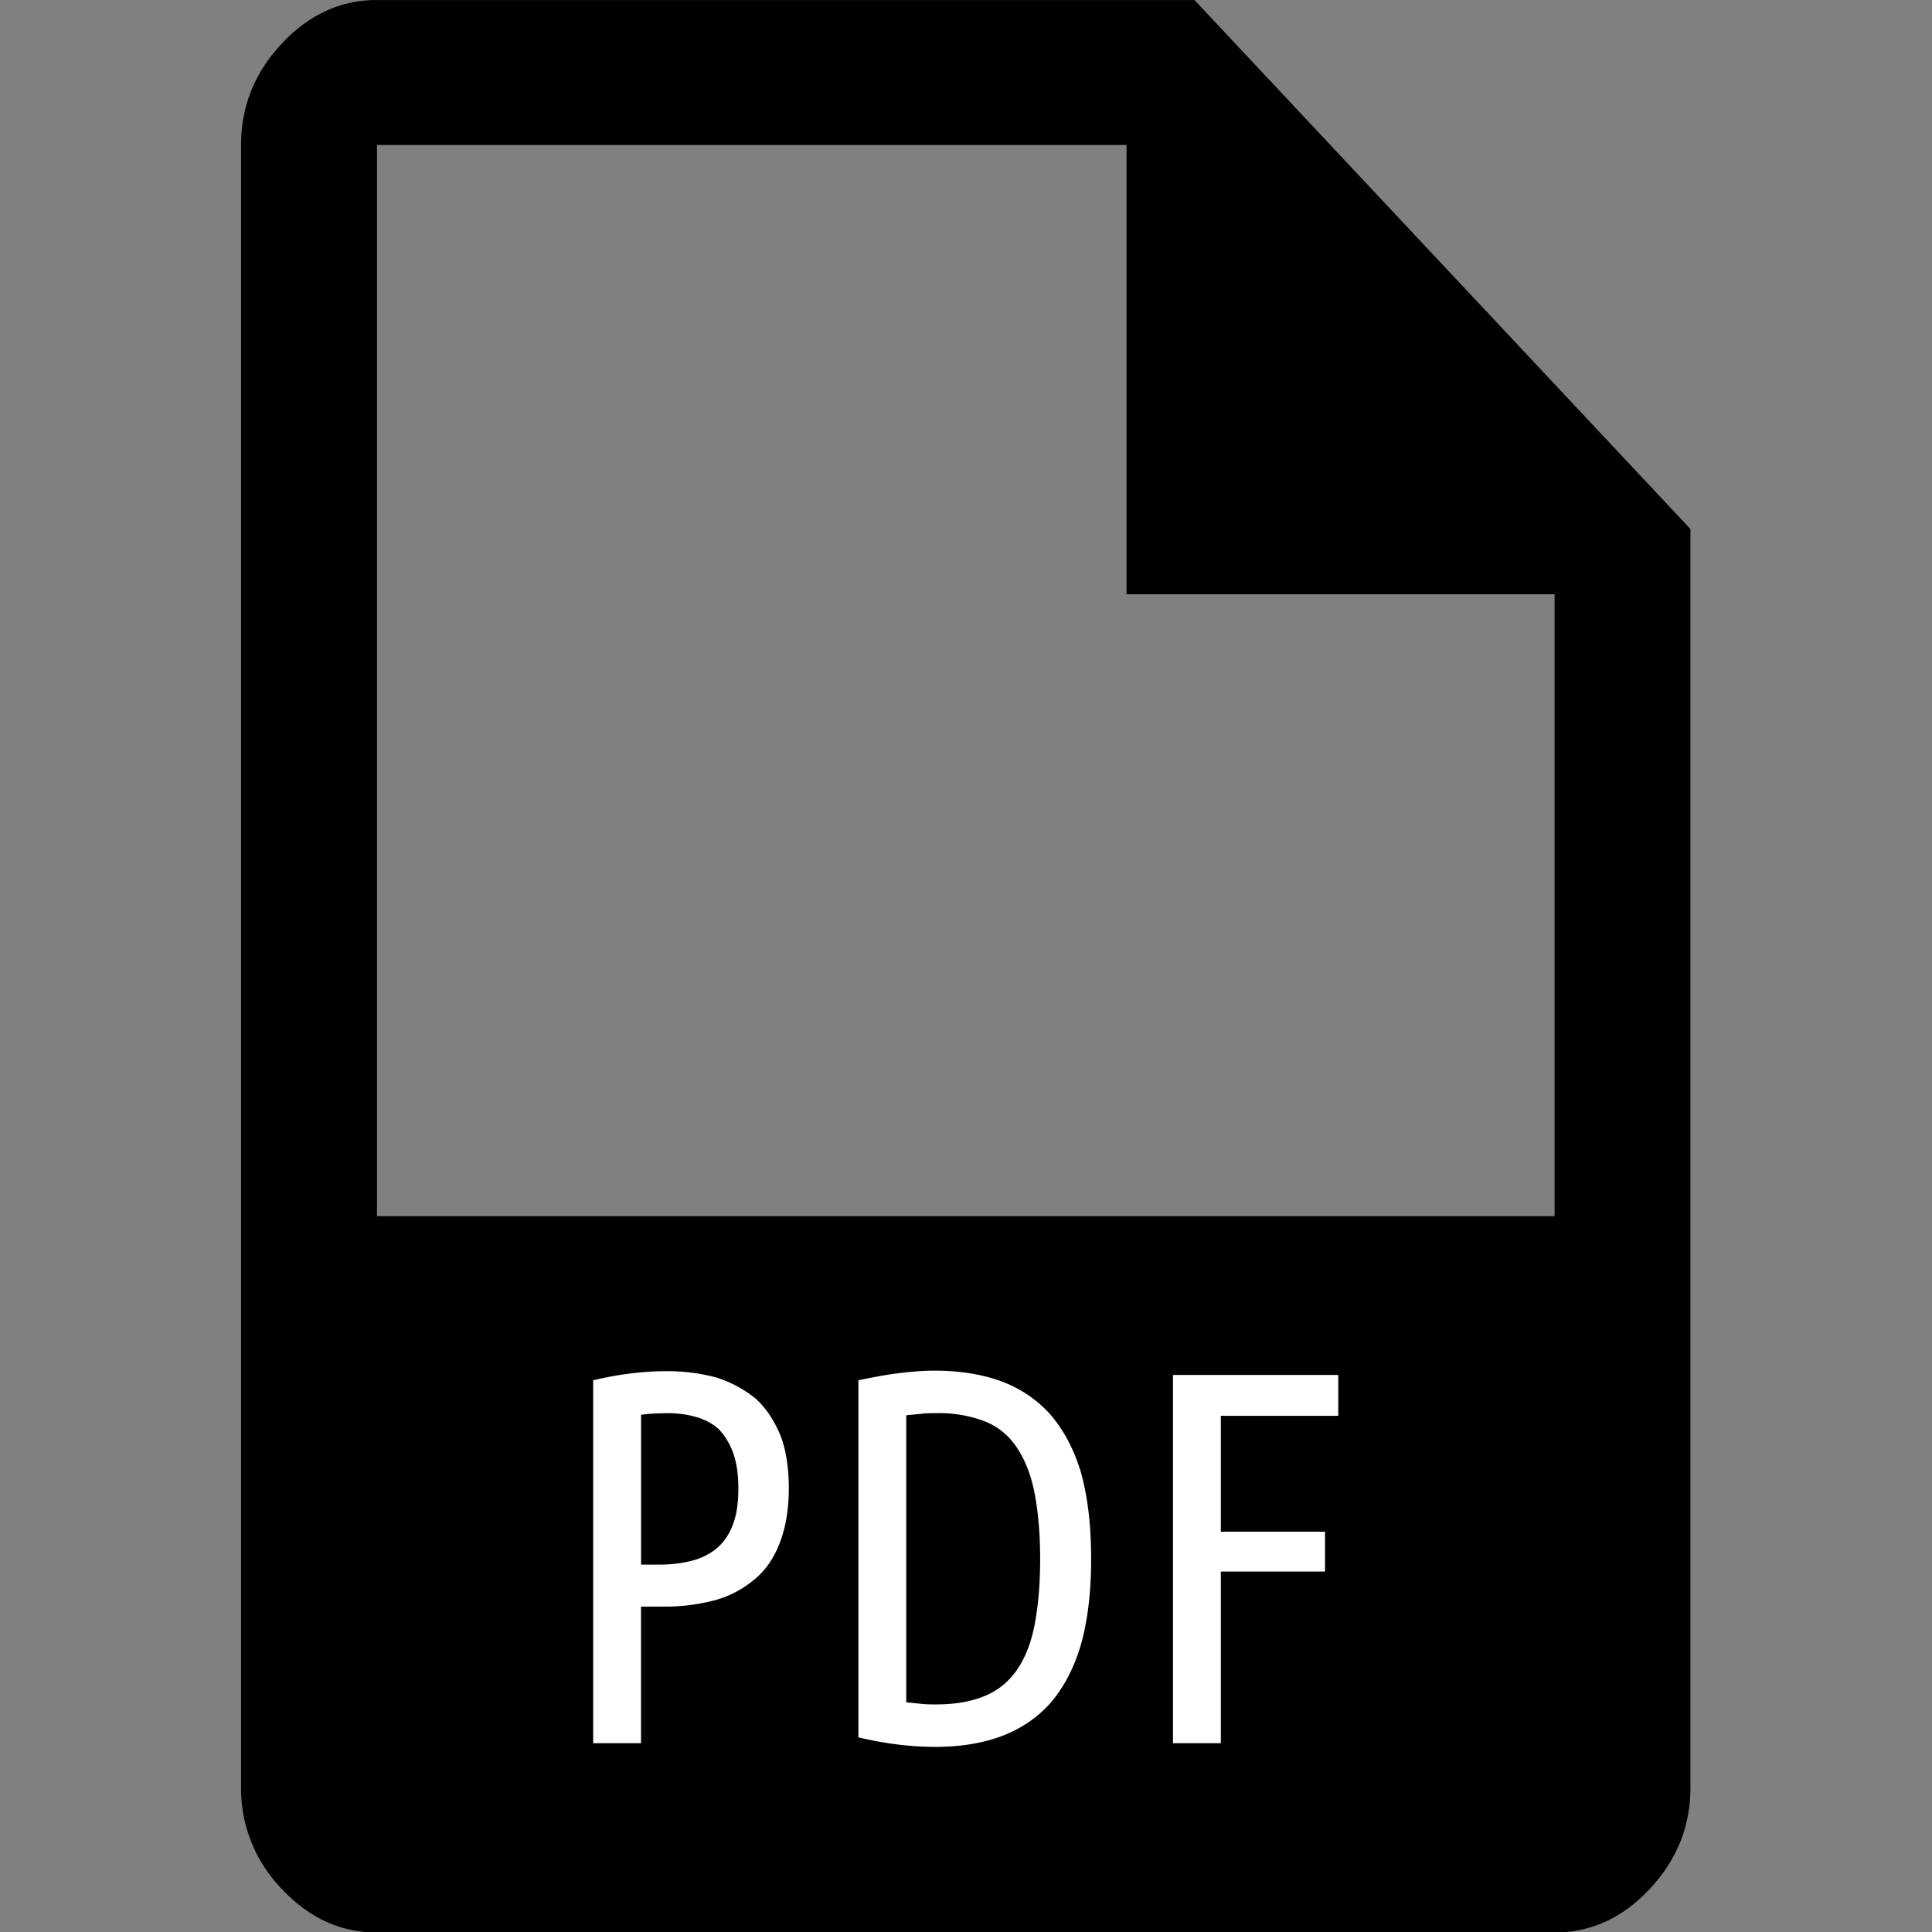 <svg xmlns="http://www.w3.org/2000/svg" fill-rule="evenodd" stroke-linejoin="round" stroke-miterlimit="2" clip-rule="evenodd" viewBox="0 0 40 40"><rect x="0" y="0" width="40" height="40" fill="#808080" stroke="none"/><g transform="translate(42.275 -2.541) scale(1.387)"><path fill="none" d="M-30.487 1.833h28.846v28.846h-28.846z"/><clipPath id="a"><path d="M-30.487 1.833h28.846v28.846h-28.846z"/></clipPath><g clip-path="url(#a)"><path d="M-24.852 30.679c-.541 0-1.015-.217-1.42-.65a2.143 2.143 0 01-.609-1.514V3.996c0-.577.203-1.082.609-1.514.405-.433.879-.65 1.42-.65h12.202l7.404 7.897v18.786c0 .577-.203 1.082-.609 1.515-.405.432-.878.649-1.42.649h-17.577zm17.578-10.692v-9.284h-6.39V3.996h-11.188v15.99h17.578z"/><path fill="#fff" fill-rule="nonzero" d="M-21.625 22.435c.373-.087.73-.135 1.087-.135a2.8 2.8 0 01.754.095c.222.072.412.175.579.31.159.142.278.325.373.547.087.222.127.492.127.801 0 .317-.048.587-.135.81-.087.23-.214.412-.38.547a1.546 1.546 0 01-.588.309 2.92 2.92 0 01-.77.095h-.333v2.039h-.714v-5.418zm.714 2.752h.286c.182 0 .341-.023.492-.063a.943.943 0 00.365-.19.84.84 0 00.23-.35c.055-.142.08-.317.08-.53 0-.215-.025-.39-.08-.54a1.004 1.004 0 00-.214-.35.833.833 0 00-.342-.182 1.529 1.529 0 00-.436-.055c-.135 0-.262.008-.38.023v2.237zM-14.192 25.1c0 .516-.055.944-.158 1.301-.111.365-.27.65-.468.873-.206.222-.452.38-.738.484-.293.103-.61.15-.968.15-.357 0-.738-.047-1.142-.142v-5.331c.198-.04.397-.08.587-.103.19-.024.373-.04.547-.04.357 0 .683.048.976.15.286.104.532.263.738.485.198.222.357.507.468.864.103.357.158.794.158 1.31zm-.761 0c0-.388-.032-.722-.087-1-.056-.277-.151-.499-.27-.674a1.023 1.023 0 00-.476-.38 1.921 1.921 0 00-.714-.12c-.071 0-.15 0-.222.009l-.23.023v4.284l.23.024c.071.008.143.008.214.008.278 0 .516-.04.714-.12.198-.079.357-.205.484-.38.119-.167.214-.389.27-.666.055-.278.087-.611.087-1.008zM-12.97 27.853v-5.497h2.467v.61h-1.753v1.73h1.555v.595h-1.555v2.562h-.714z"/></g></g></svg>